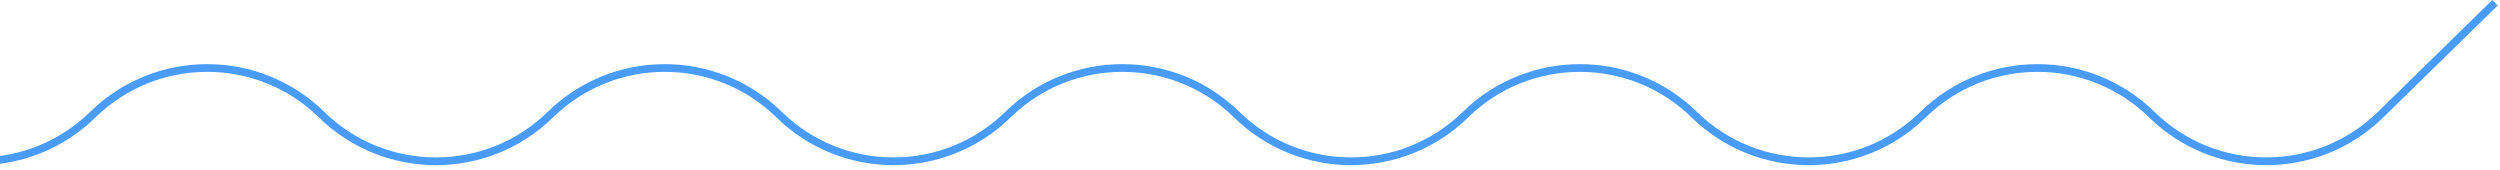 <svg width="324" height="22" viewBox="0 0 324 22" fill="none" xmlns="http://www.w3.org/2000/svg">
<path fill-rule="evenodd" clip-rule="evenodd" d="M0 21.222C4.513 20.638 8.877 18.635 12.374 15.215C20.42 7.345 33.279 7.345 41.325 15.215C49.76 23.465 63.24 23.465 71.674 15.215C79.72 7.345 92.579 7.345 100.625 15.215C109.06 23.465 122.54 23.465 130.974 15.215C139.02 7.345 151.879 7.345 159.925 15.215C168.36 23.465 181.84 23.465 190.274 15.215C198.32 7.345 211.179 7.345 219.225 15.215C227.66 23.465 241.14 23.465 249.574 15.215C257.62 7.345 270.479 7.345 278.525 15.215C286.96 23.465 300.44 23.465 308.874 15.215L323.699 0.715L323 0L308.175 14.5C300.129 22.369 287.27 22.369 279.224 14.5C270.79 6.25 257.31 6.25 248.875 14.5C240.829 22.369 227.97 22.369 219.924 14.5C211.49 6.25 198.01 6.25 189.575 14.5C181.529 22.369 168.67 22.369 160.624 14.5C152.19 6.25 138.71 6.25 130.275 14.5C122.229 22.369 109.37 22.369 101.324 14.5C92.89 6.25 79.41 6.25 70.975 14.5C62.929 22.369 50.07 22.369 42.025 14.5C33.59 6.25 20.11 6.25 11.675 14.5C8.373 17.73 4.259 19.634 0 20.213V21.222Z" fill="#499BFE"/>
</svg>
